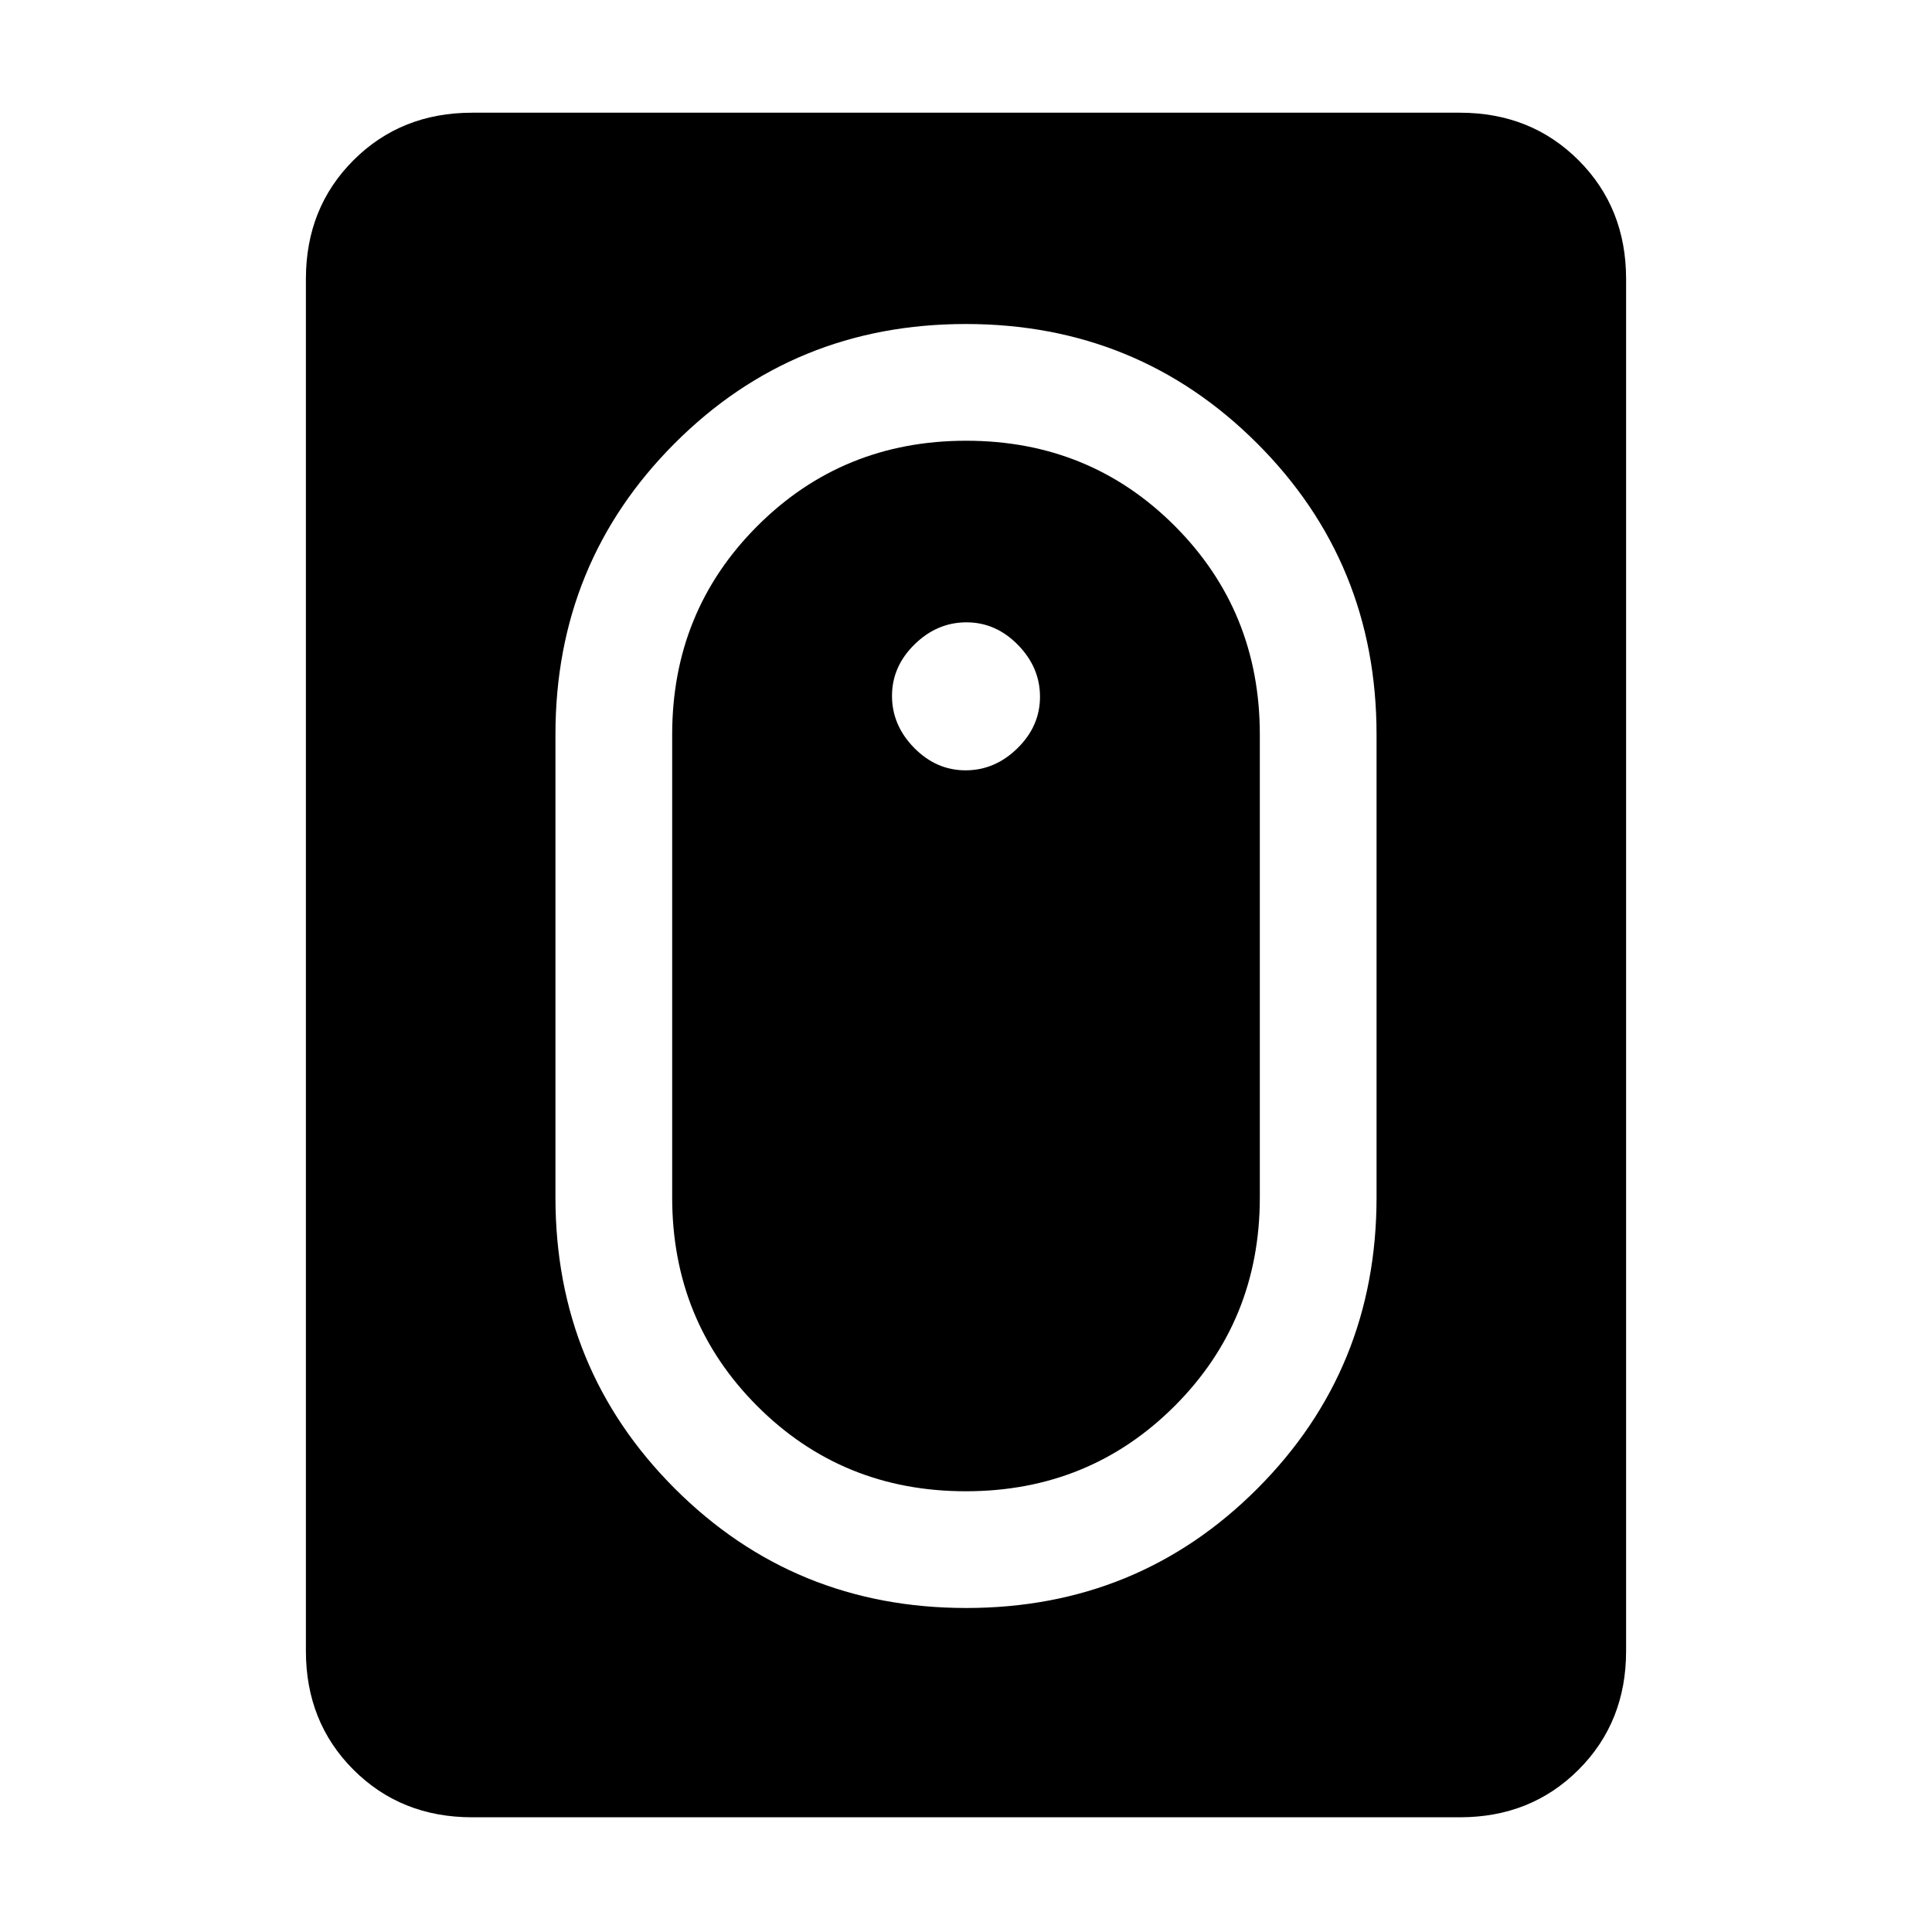 <svg xmlns="http://www.w3.org/2000/svg" height="20" viewBox="0 -960 960 960" width="20"><path d="M480.11-161q85.43 0 144.66-59.31Q684-279.62 684-365v-230q0-85.38-59.34-144.69Q565.31-799 479.89-799q-85.43 0-144.66 59.31Q276-680.38 276-595v230q0 85.38 59.34 144.69Q394.69-161 480.11-161Zm-.2-58q-61.37 0-103.64-42.33Q334-303.67 334-365v-230q0-61.33 42.36-103.67Q418.72-741 480.09-741q61.37 0 103.64 42.33Q626-656.33 626-595v230q0 61.33-42.36 103.67Q541.28-219 479.91-219Zm-.12-358.23q14.59 0 25.79-10.98 11.19-10.98 11.19-25.58 0-14.59-10.98-25.79-10.98-11.19-25.58-11.19-14.59 0-25.79 10.98-11.19 10.98-11.19 25.58 0 14.59 10.98 25.79 10.98 11.19 25.58 11.19ZM234.62-57q-35.36 0-58.99-23.63Q152-104.26 152-139.62v-681.76q0-35.36 23.63-58.99Q199.26-904 234.62-904h490.76q35.36 0 58.99 23.63Q808-856.74 808-821.38v681.76q0 35.36-23.63 58.99Q760.74-57 725.38-57H234.62Z"/></svg>